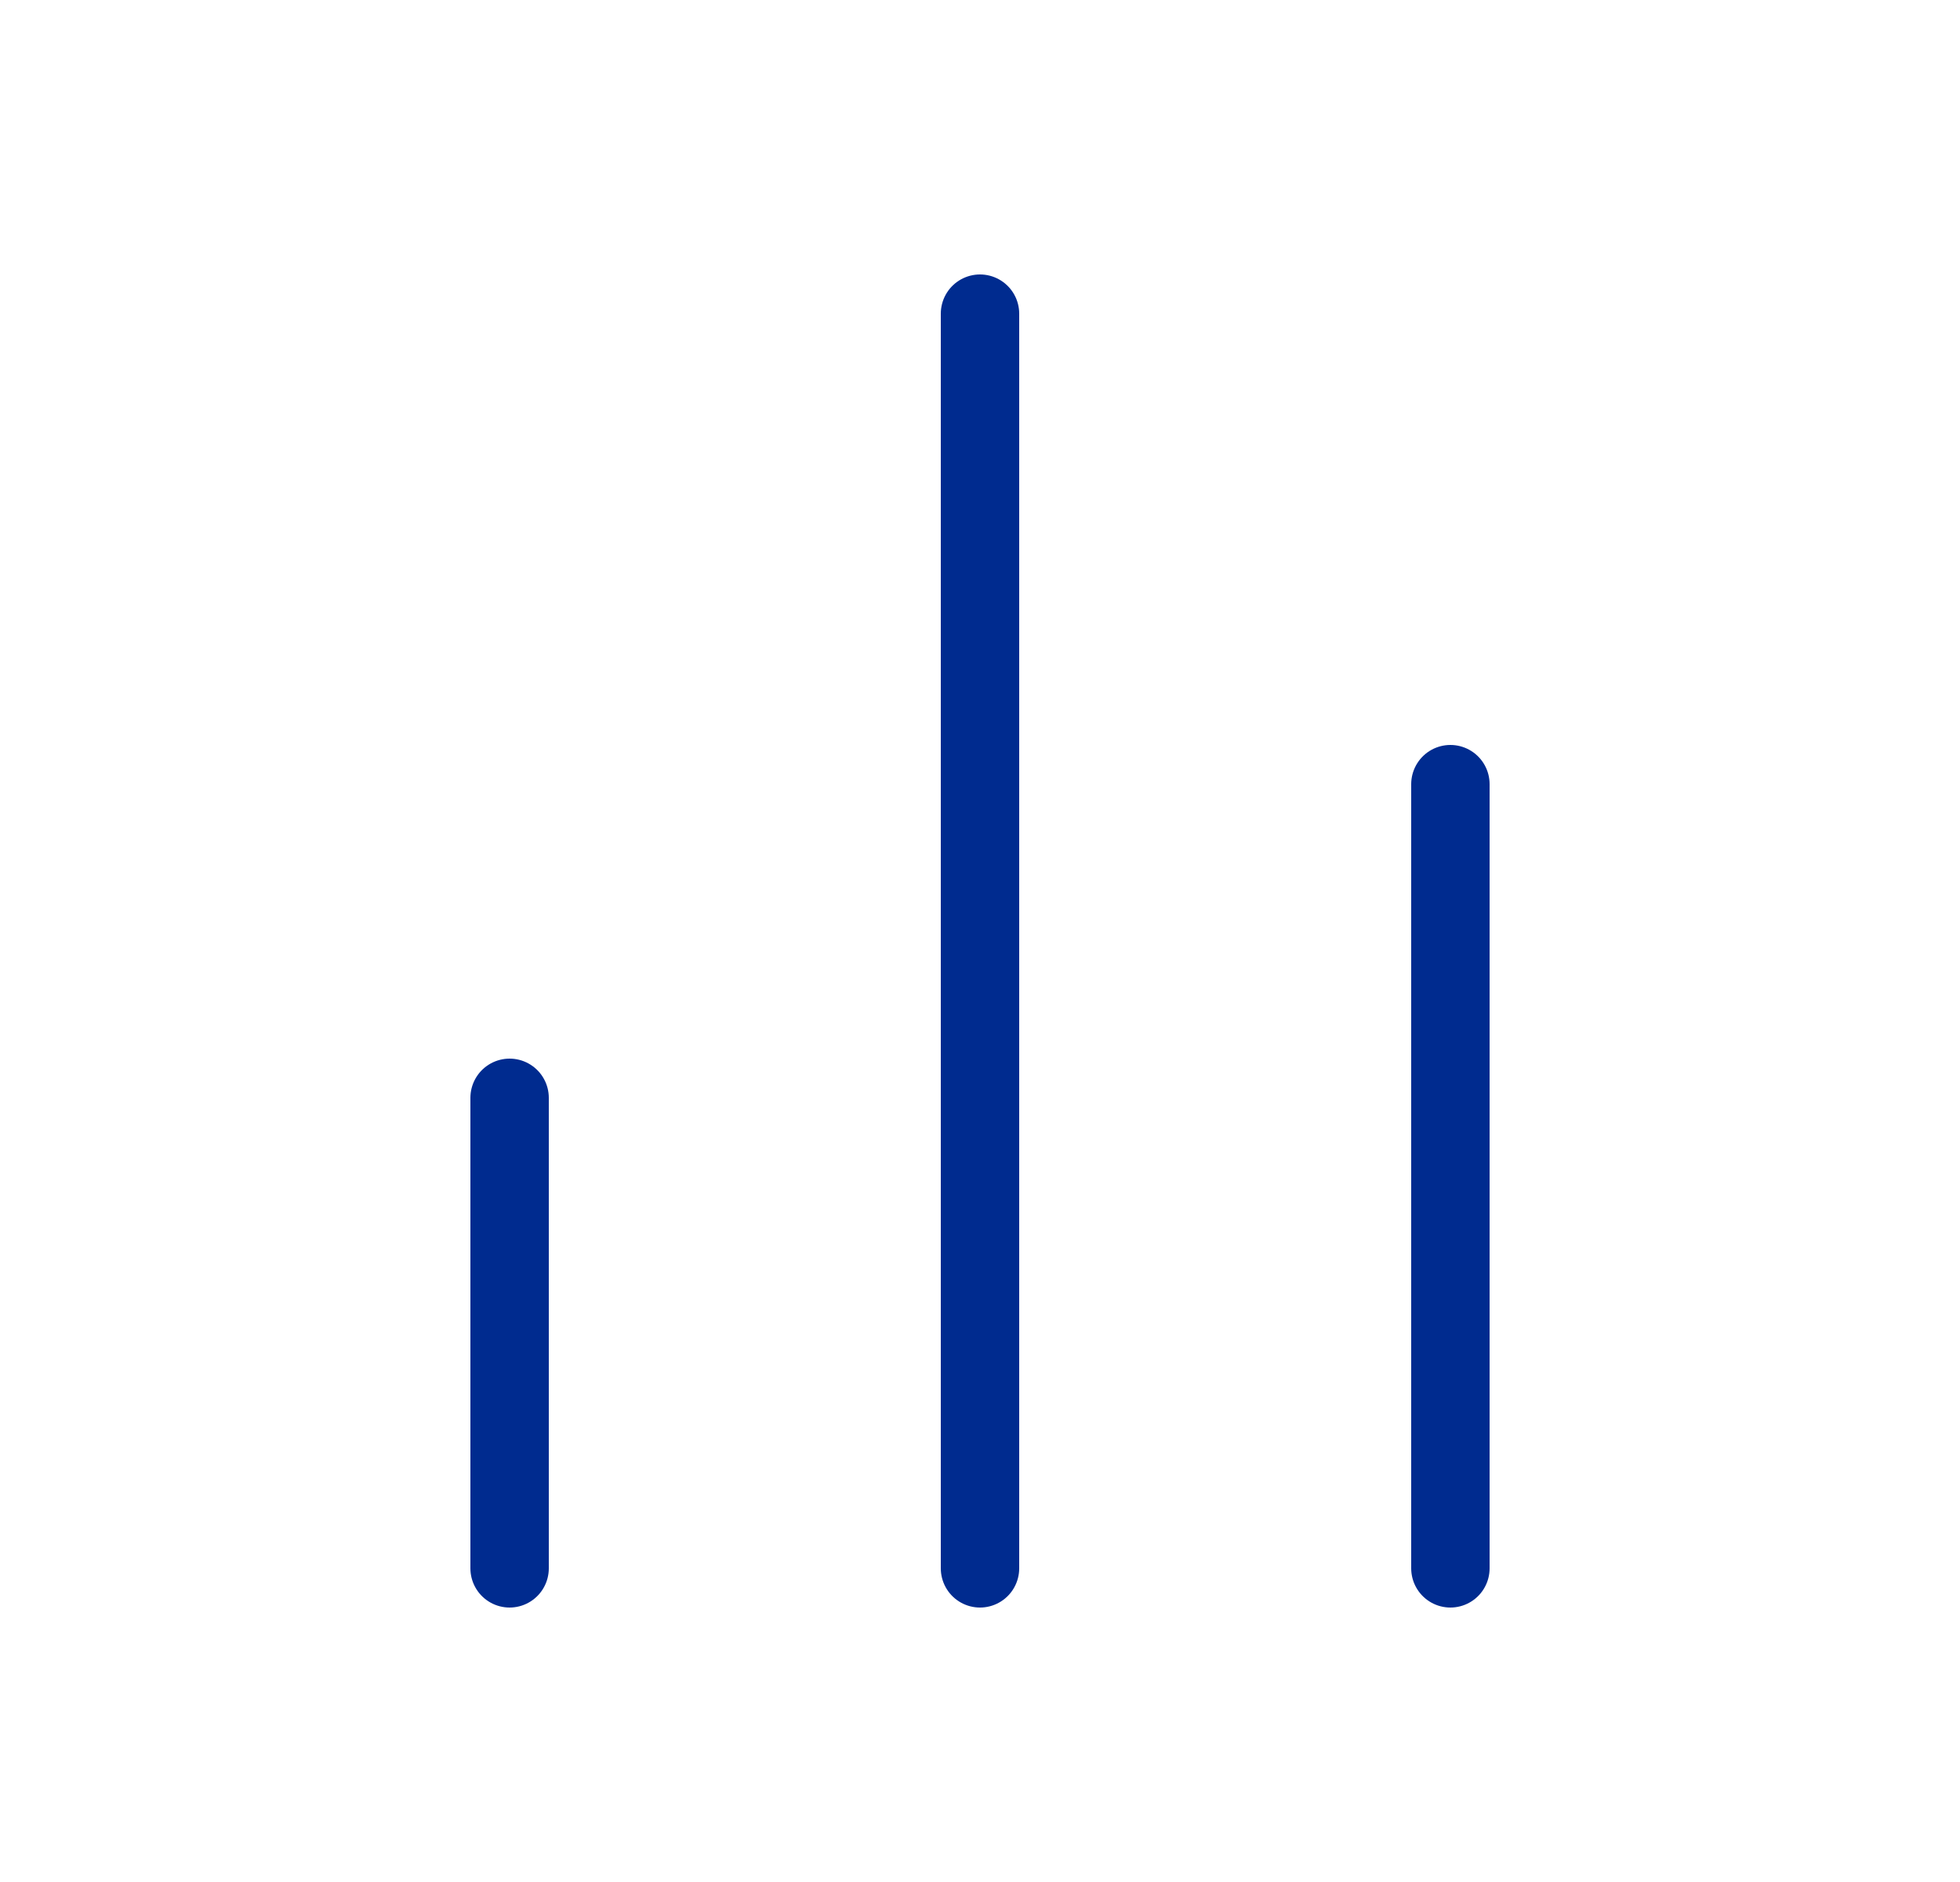 <svg width="25" height="24" viewBox="0 0 25 24" fill="none" xmlns="http://www.w3.org/2000/svg">
<path d="M18.5 20V10M12.5 20V4M6.5 20V14" stroke="#002B8F" stroke-linecap="round" stroke-linejoin="round"/>
</svg>

